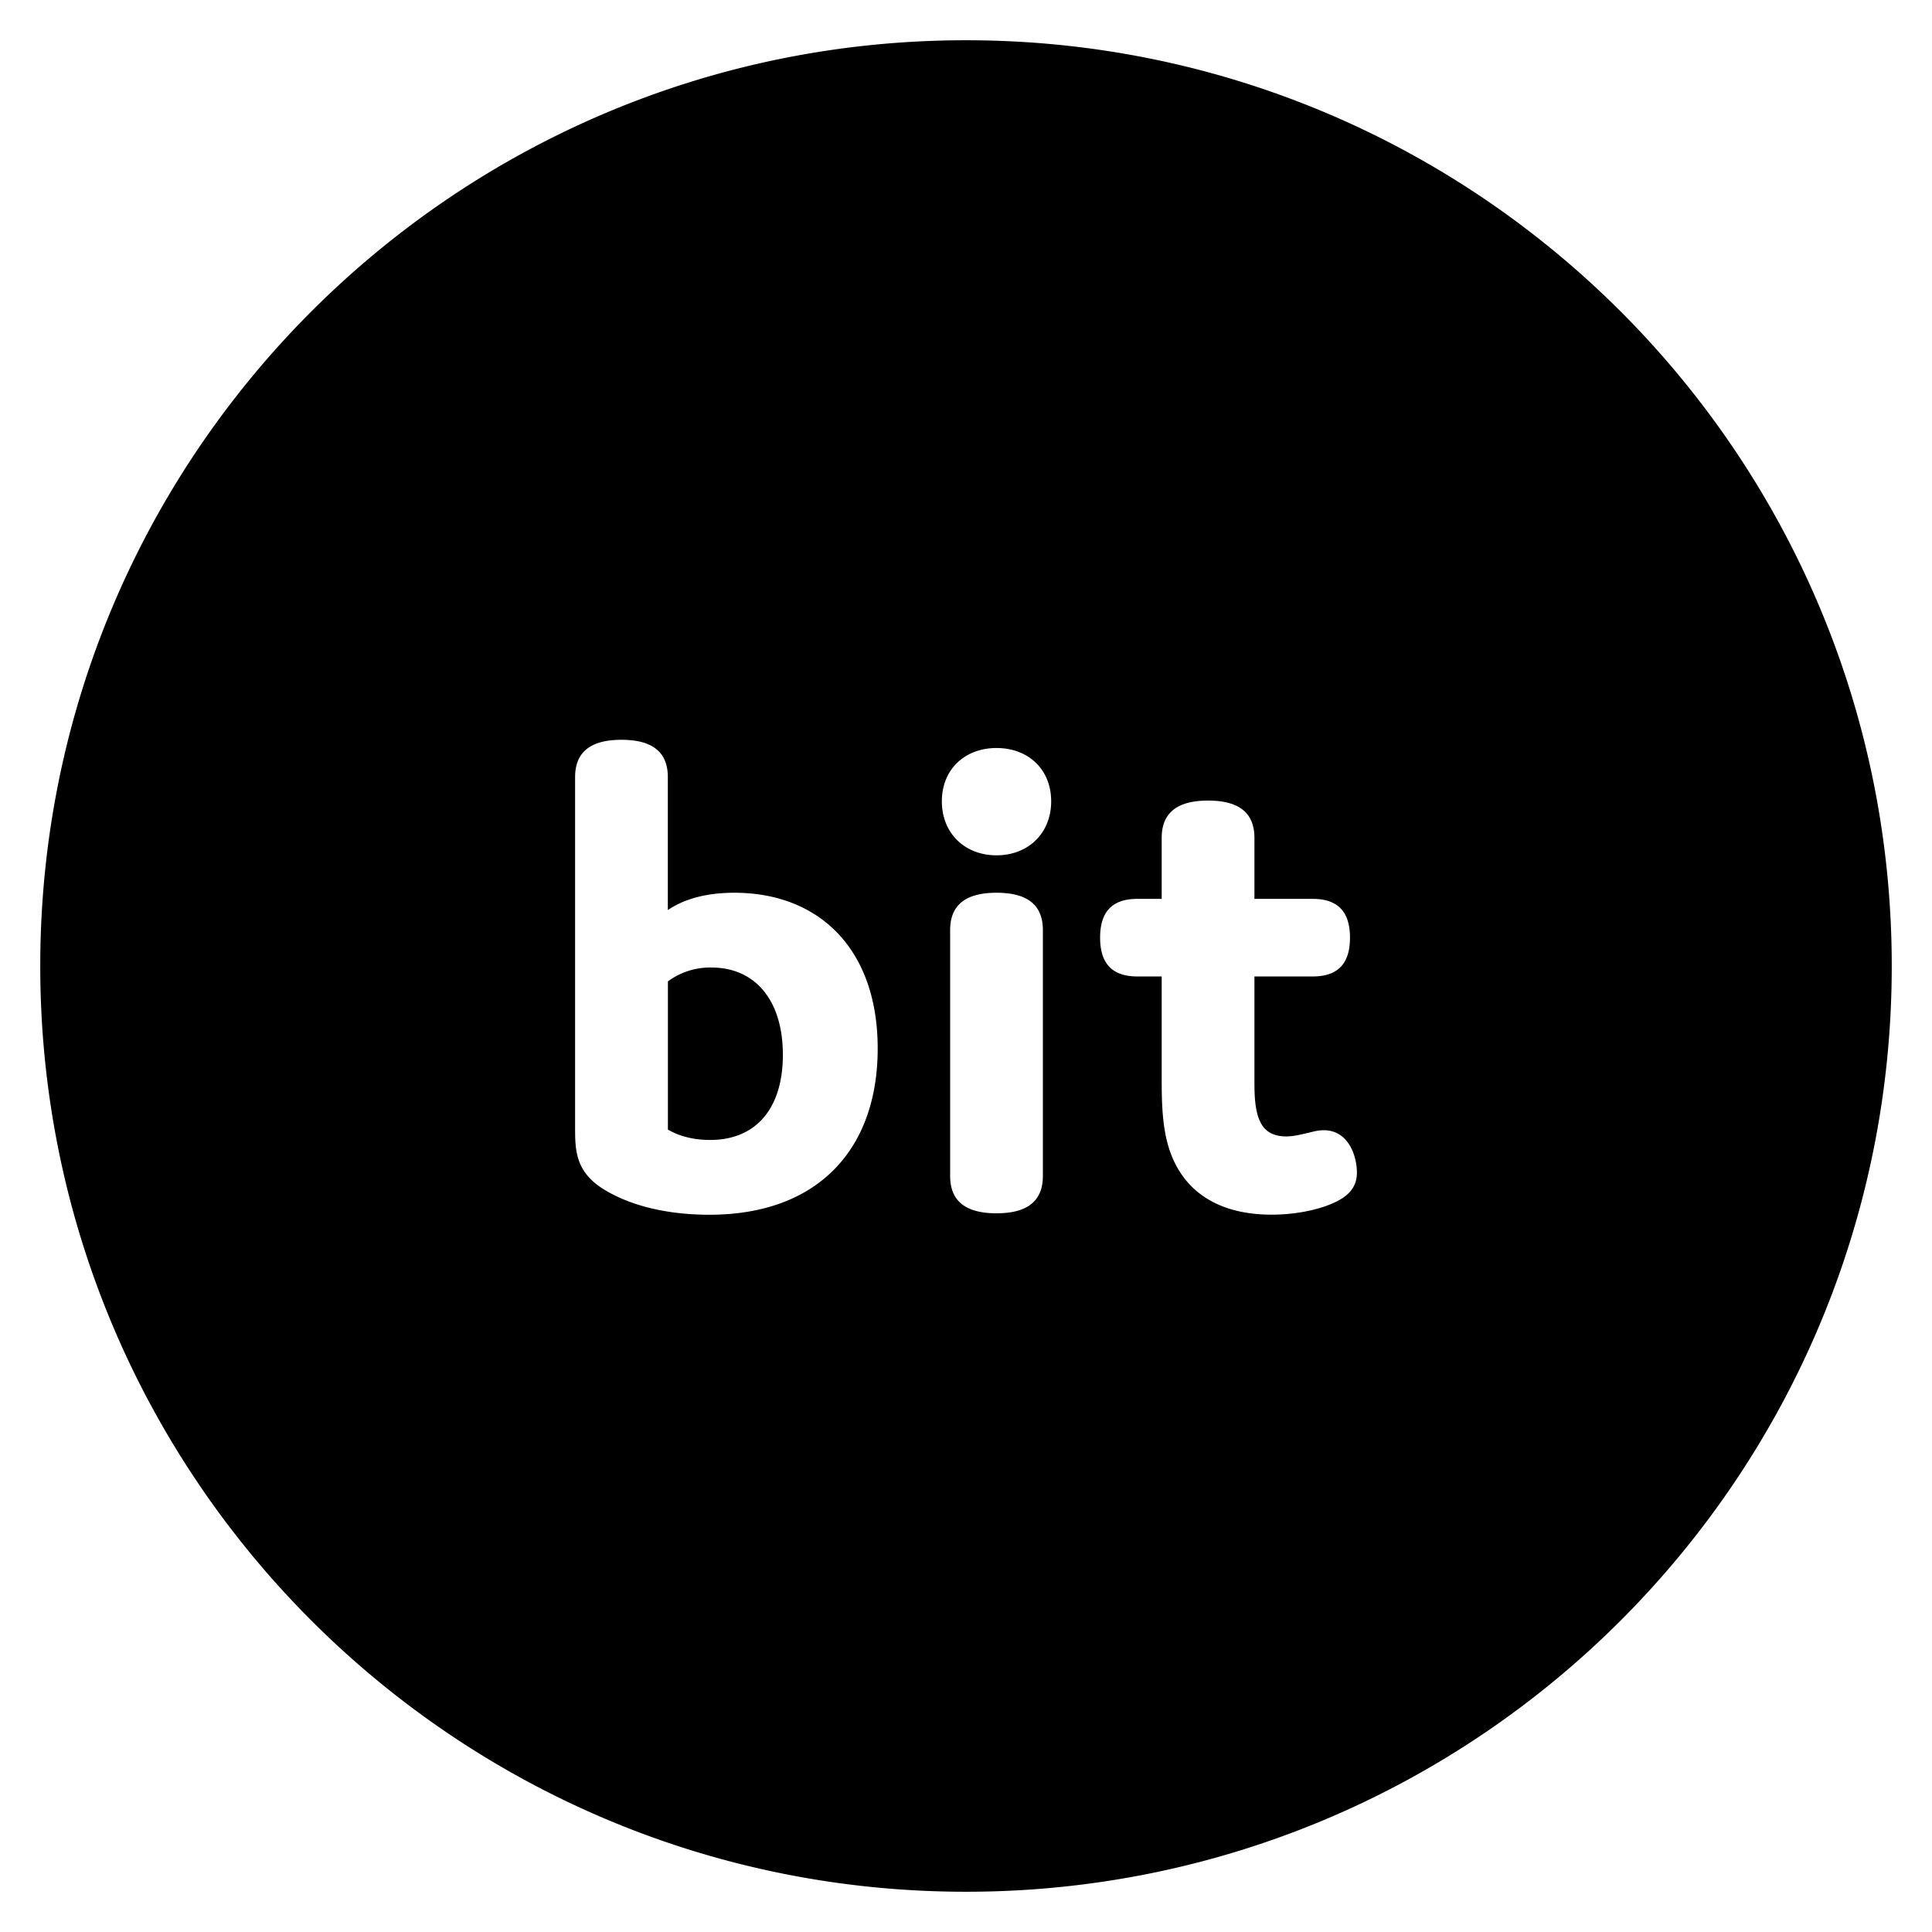 <svg role="img" viewBox="0 0 24 24" xmlns="http://www.w3.org/2000/svg"><title>Bit icon</title><path d="M12 23.5C5.649 23.5.5 18.351.5 12S5.649.5 12 .5 23.5 5.649 23.5 12 18.351 23.5 12 23.5zm-1.097-10.475c0-1.239-.731-1.935-1.781-1.935-.327 0-.611.069-.826.215V9.654c0-.31-.189-.464-.576-.464s-.576.155-.576.464v4.344c0 .292 0 .576.396.8.344.198.791.292 1.273.292 1.342 0 2.09-.809 2.09-2.064zm-2.606 1.007v-1.841a.883.883 0 0 1 .542-.172c.533 0 .886.396.886 1.084 0 .679-.344 1.058-.903 1.058-.198 0-.378-.043-.525-.129zm4.761-4.078c0-.396-.284-.662-.679-.662s-.679.267-.679.662c0 .396.284.671.679.671s.679-.275.679-.671zm-.103 1.6c0-.31-.189-.464-.576-.464s-.576.155-.576.464v3.054c0 .31.189.464.576.464s.576-.155.576-.464v-3.054zm3.488 2.486c-.069 0-.129.017-.198.034-.077.017-.172.043-.267.043-.146 0-.258-.052-.318-.172-.077-.146-.077-.37-.077-.525v-1.29h.723c.31 0 .464-.155.464-.482s-.155-.482-.464-.482h-.723v-.757c0-.31-.189-.464-.576-.464s-.576.155-.576.464v.757h-.301c-.31 0-.464.155-.464.482s.155.482.464.482h.301v1.29c0 .396.017.766.189 1.075.189.344.559.594 1.178.594.335 0 .662-.077.852-.189.163-.095.206-.215.206-.335 0-.189-.095-.525-.413-.525z"/></svg>